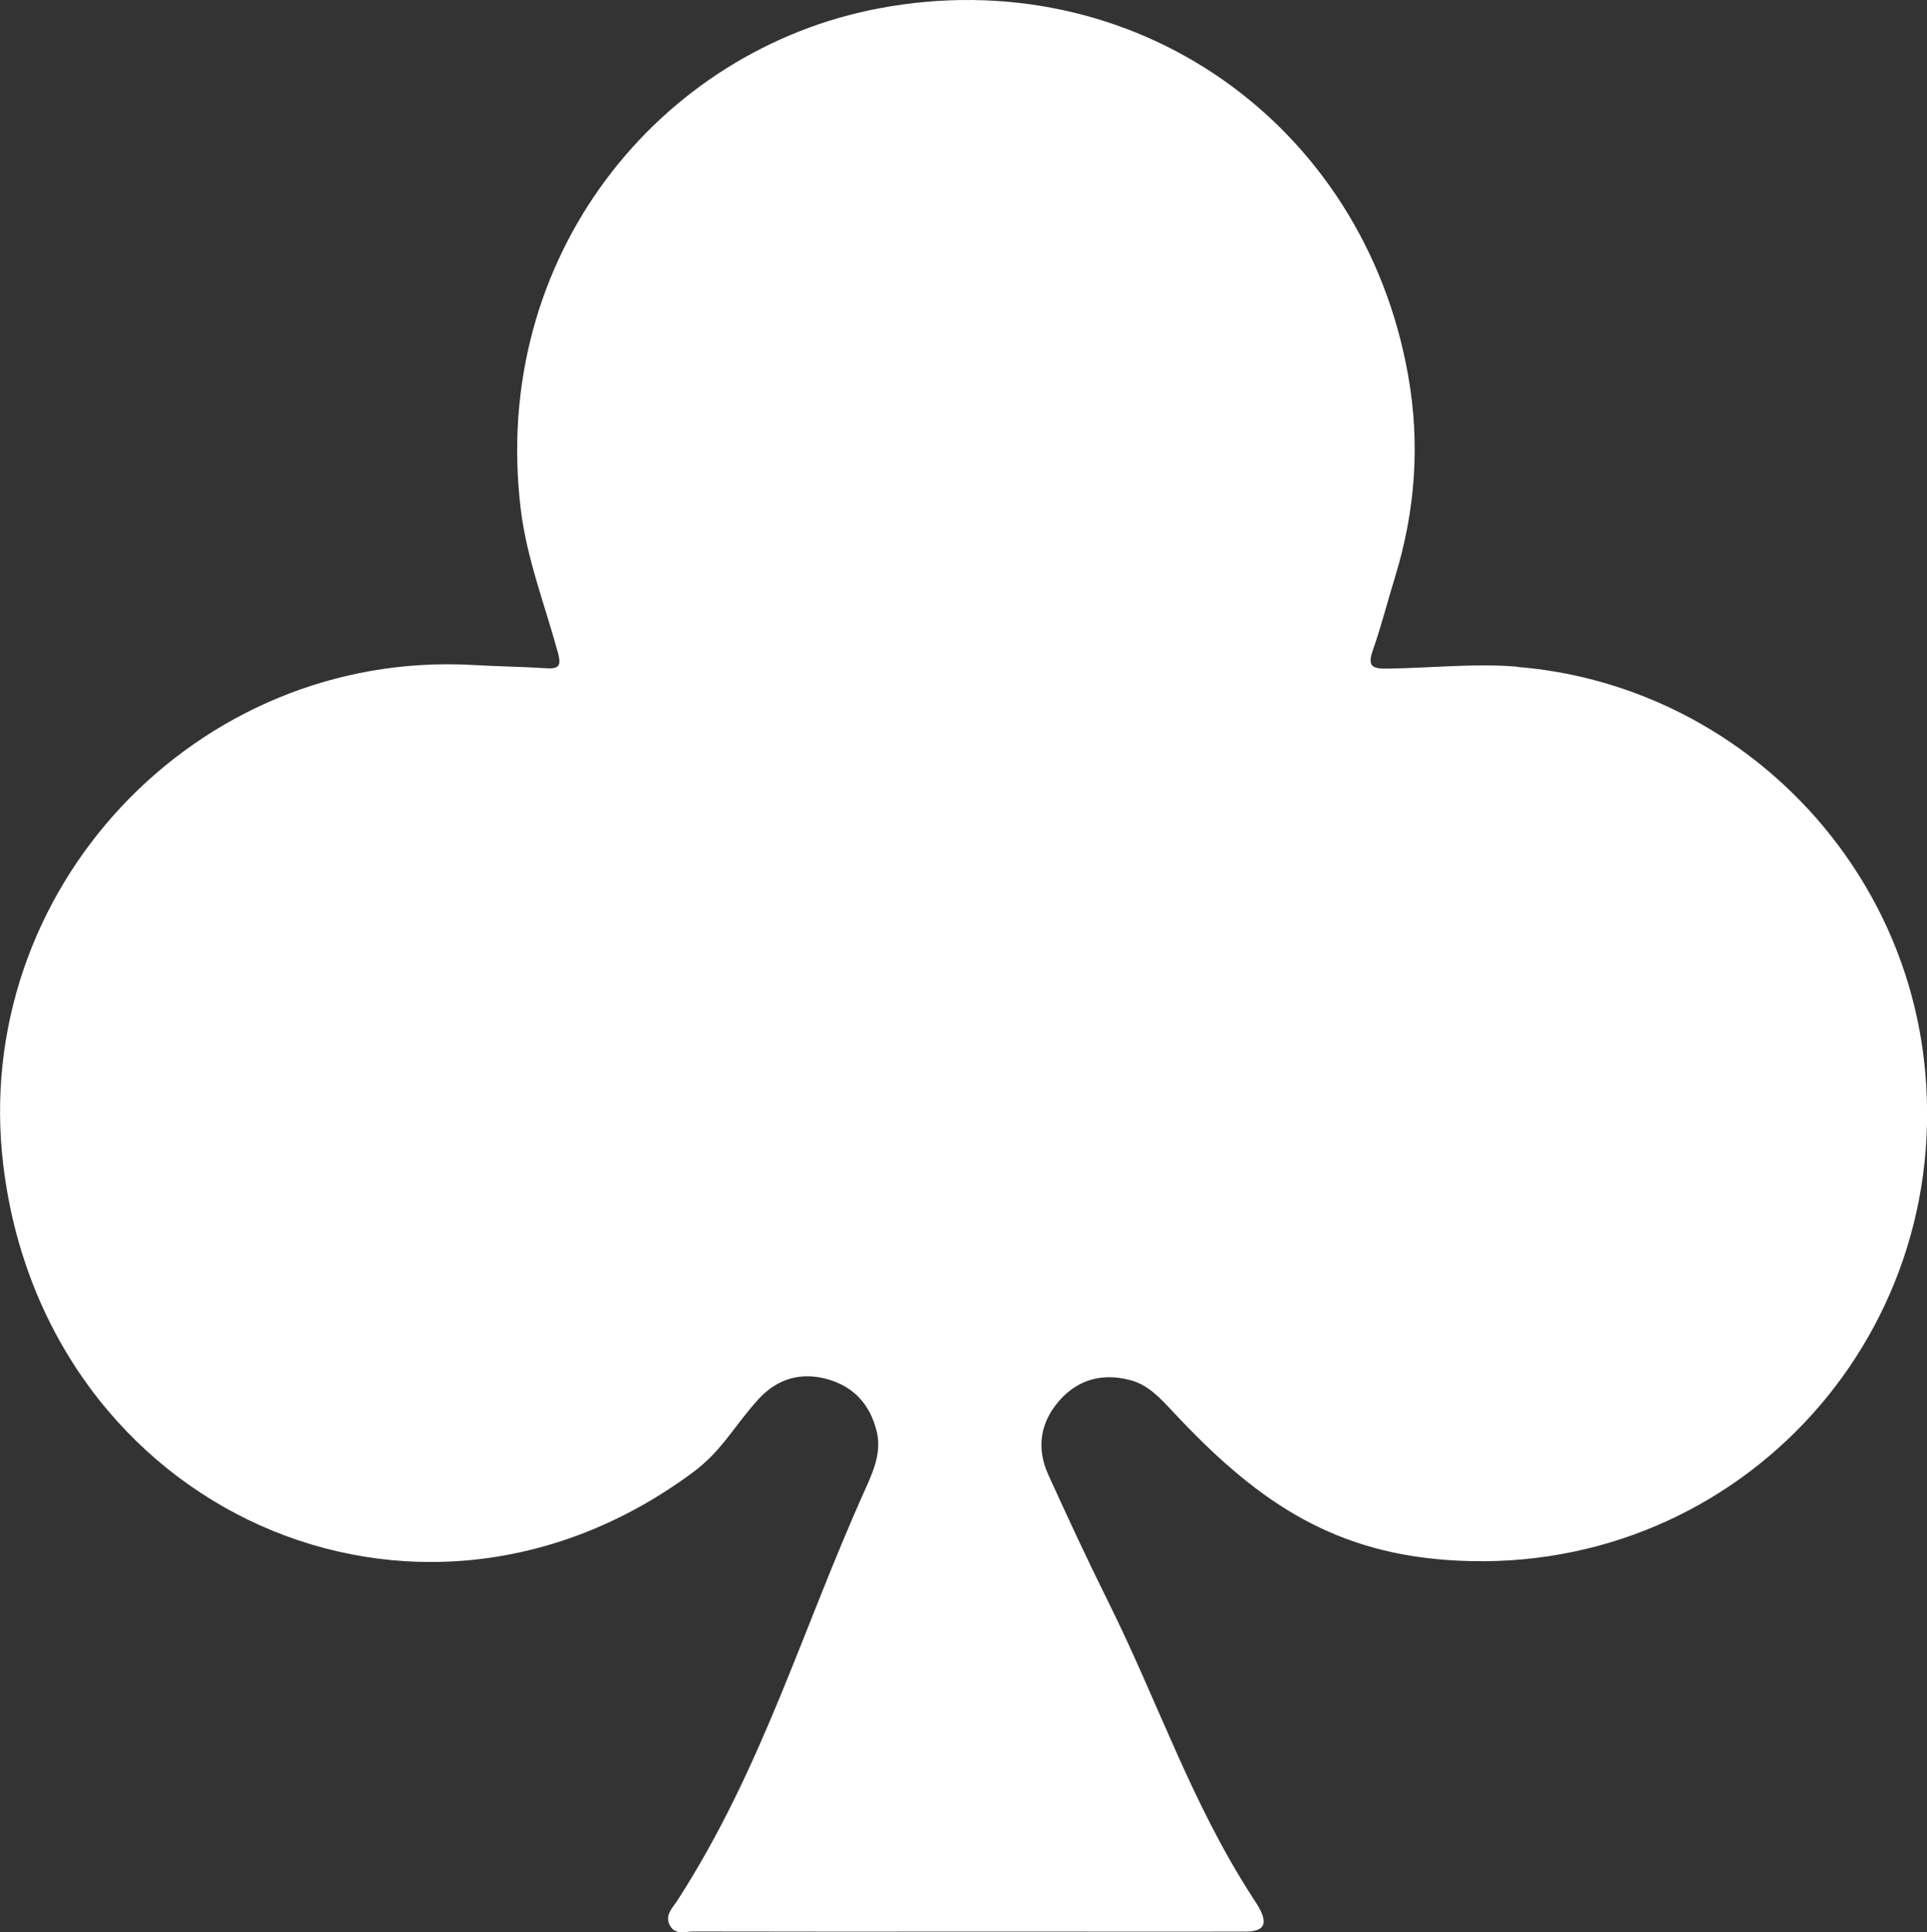 <?xml version="1.0" encoding="UTF-8"?>
<svg id="Layer_2" data-name="Layer 2" xmlns="http://www.w3.org/2000/svg" viewBox="0 0 159.76 160.15">
  <rect x="0" y="0" width="159.76" height="160.15" fill="#333333" stroke="none"/>
  <defs>
    <style>
      .cls-1 {
        fill: #fff;
      }
    </style>
  </defs>
  <g id="Options">
    <path class="cls-1" d="m125.78,55.26c-3.59-.29-7.14.11-10.71.16-1.27.02-1.74-.14-1.25-1.53.71-2.02,1.23-4.1,1.86-6.14,1.67-5.45,2.06-11,1.07-16.6C113.04,10.12,93.87-3.26,72.89.69c-18.26,3.43-32.24,20.61-29.72,41.49.49,4.09,2,7.95,3.08,11.9.29,1.06.14,1.39-.98,1.31-2.02-.13-4.05-.15-6.07-.27C16.24,53.84-2.51,73.83.28,96.64c3.49,28.52,34.23,42.52,57.25,25.34,2.35-1.76,3.38-3.84,5.35-6,1.51-1.66,3.45-2.28,5.68-1.67,2.22.61,3.55,2.09,4.11,4.28.42,1.66-.17,3.15-.84,4.64-5.37,11.9-8.6,23.33-15.67,34.3-.4.62-1.09,1.23-.61,2.09.45.8,1.28.48,1.95.48,7.5.02,15.01.01,22.51.01,2.5,0,5,0,7.5,0,5.24,0,10.48.01,15.72,0,1.57,0,1.91-.62,1.15-1.98-.17-.31-.38-.61-.57-.91-5.1-7.91-7.76-16.07-11.95-24.49-1.72-3.46-3.35-6.97-4.95-10.49-1-2.21-.68-4.34.93-6.16,1.56-1.76,3.57-2.28,5.84-1.69,1.52.39,2.51,1.51,3.54,2.6,6.68,7.16,12.86,11.57,22.65,12.31,23.52,1.78,42.4-18.11,39.63-41.52-2.06-17.41-16.31-31.09-33.71-32.5Z"/>
  </g>
</svg>